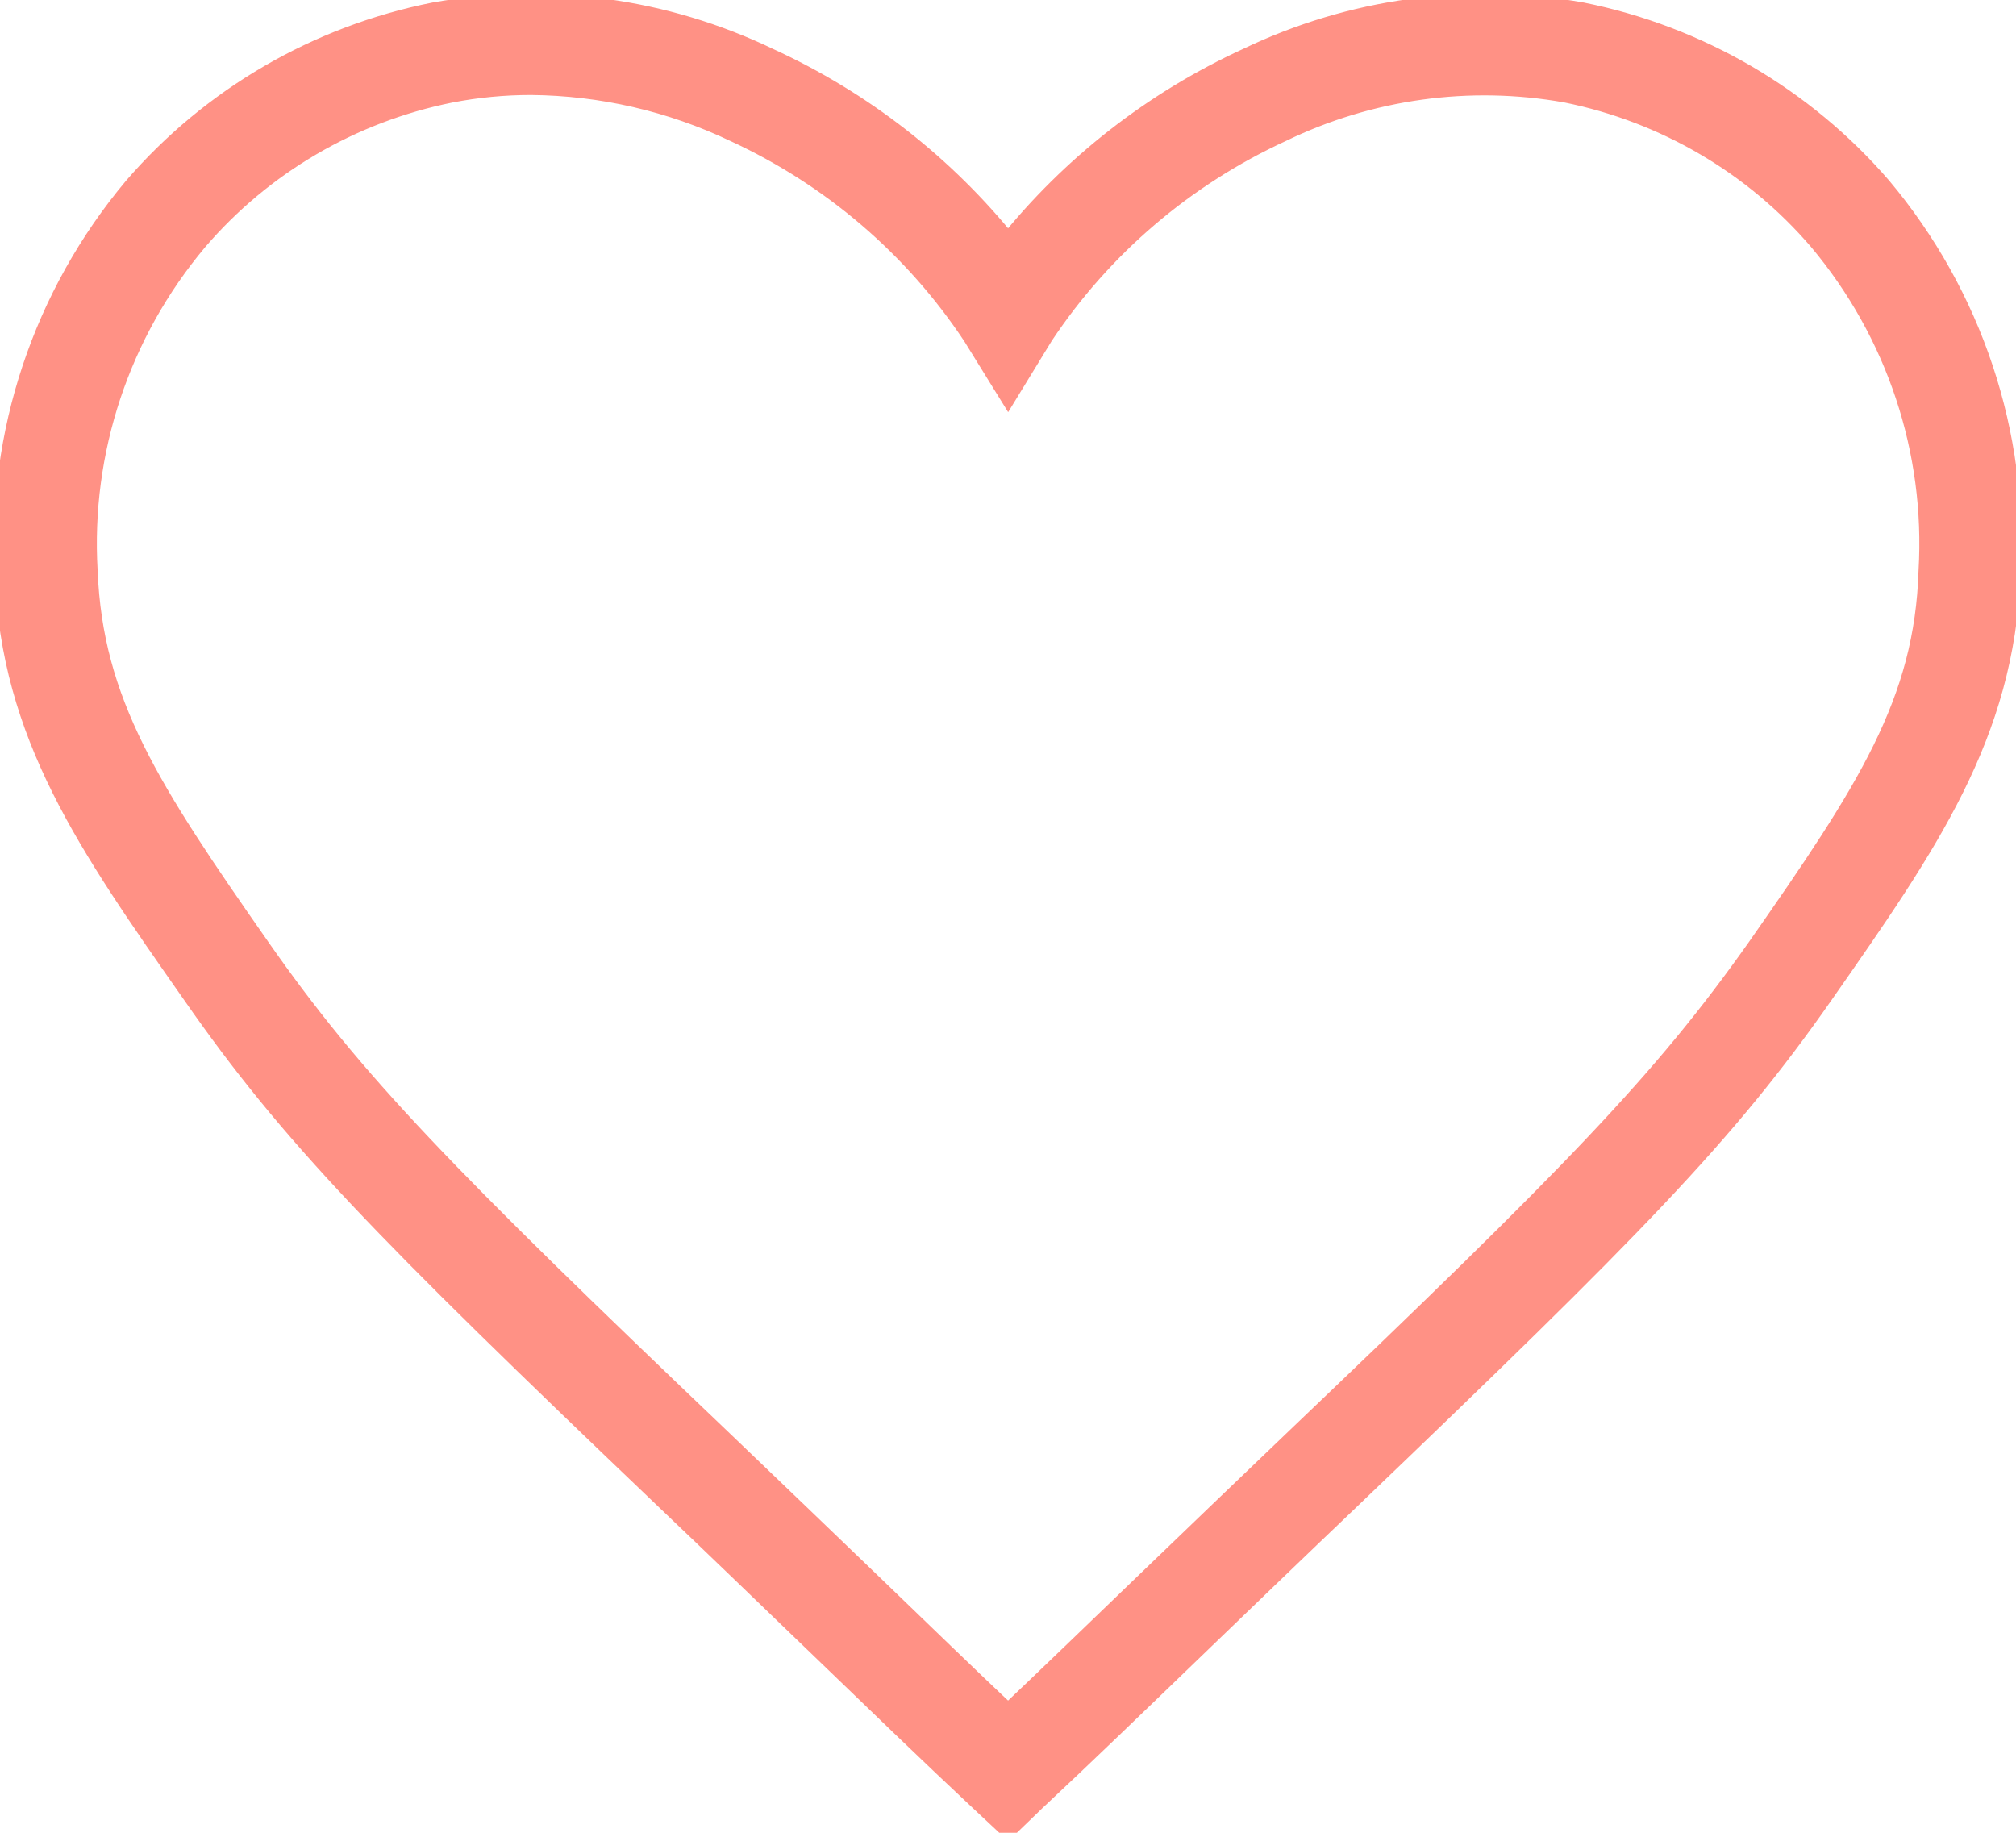 <svg width="44" height="40" viewBox="0 0 44 40" fill="none" xmlns="http://www.w3.org/2000/svg">
<g clip-path="url(#clip0)">
<path d="M22.002 39.838L21.403 39.278C20.383 38.325 19.148 37.131 17.781 35.813C16.77 34.841 15.69 33.795 14.566 32.726C8.343 26.785 6.354 24.745 4.22 21.677C1.928 18.406 0.276 16.042 0.135 12.53C-0.038 9.472 0.965 6.462 2.943 4.104C4.632 2.148 6.935 0.809 9.485 0.301C11.959 -0.14 14.51 0.209 16.77 1.296C18.813 2.233 20.605 3.63 22.002 5.377C23.399 3.63 25.191 2.233 27.233 1.296C29.494 0.209 32.045 -0.14 34.519 0.301C37.062 0.813 39.358 2.152 41.042 4.104C43.02 6.462 44.023 9.472 43.85 12.53C43.71 16.042 42.058 18.406 39.774 21.677C37.631 24.745 35.642 26.767 29.419 32.726C28.296 33.795 27.215 34.841 26.204 35.813C24.838 37.131 23.602 38.325 22.582 39.278L22.002 39.838ZM11.595 1.823C10.998 1.822 10.403 1.88 9.817 1.994C7.658 2.43 5.71 3.571 4.286 5.233C2.588 7.254 1.728 9.837 1.881 12.46C1.993 15.338 3.252 17.268 5.648 20.696C7.702 23.639 9.653 25.643 15.778 31.486C16.901 32.56 17.987 33.605 18.998 34.577C20.102 35.641 21.118 36.627 22.002 37.46C22.886 36.622 23.902 35.641 25.006 34.577C26.017 33.605 27.102 32.56 28.226 31.486C34.351 25.643 36.302 23.639 38.38 20.696C40.776 17.268 42.034 15.338 42.123 12.46C42.277 9.836 41.417 7.251 39.718 5.228C38.294 3.566 36.346 2.426 34.187 1.99C32.071 1.612 29.889 1.914 27.959 2.85C25.837 3.826 24.031 5.367 22.746 7.301L22.002 8.518L21.258 7.315C19.975 5.376 18.169 3.83 16.045 2.85C14.656 2.188 13.137 1.837 11.595 1.823Z" fill="#FF9185" stroke="#FF9185" stroke-width="0.5" stroke-miterlimit="10"/>
</g>
<defs>
<clipPath id="clip0">
<rect width="44" height="40" fill="white"/>
</clipPath>
</defs>
</svg>
